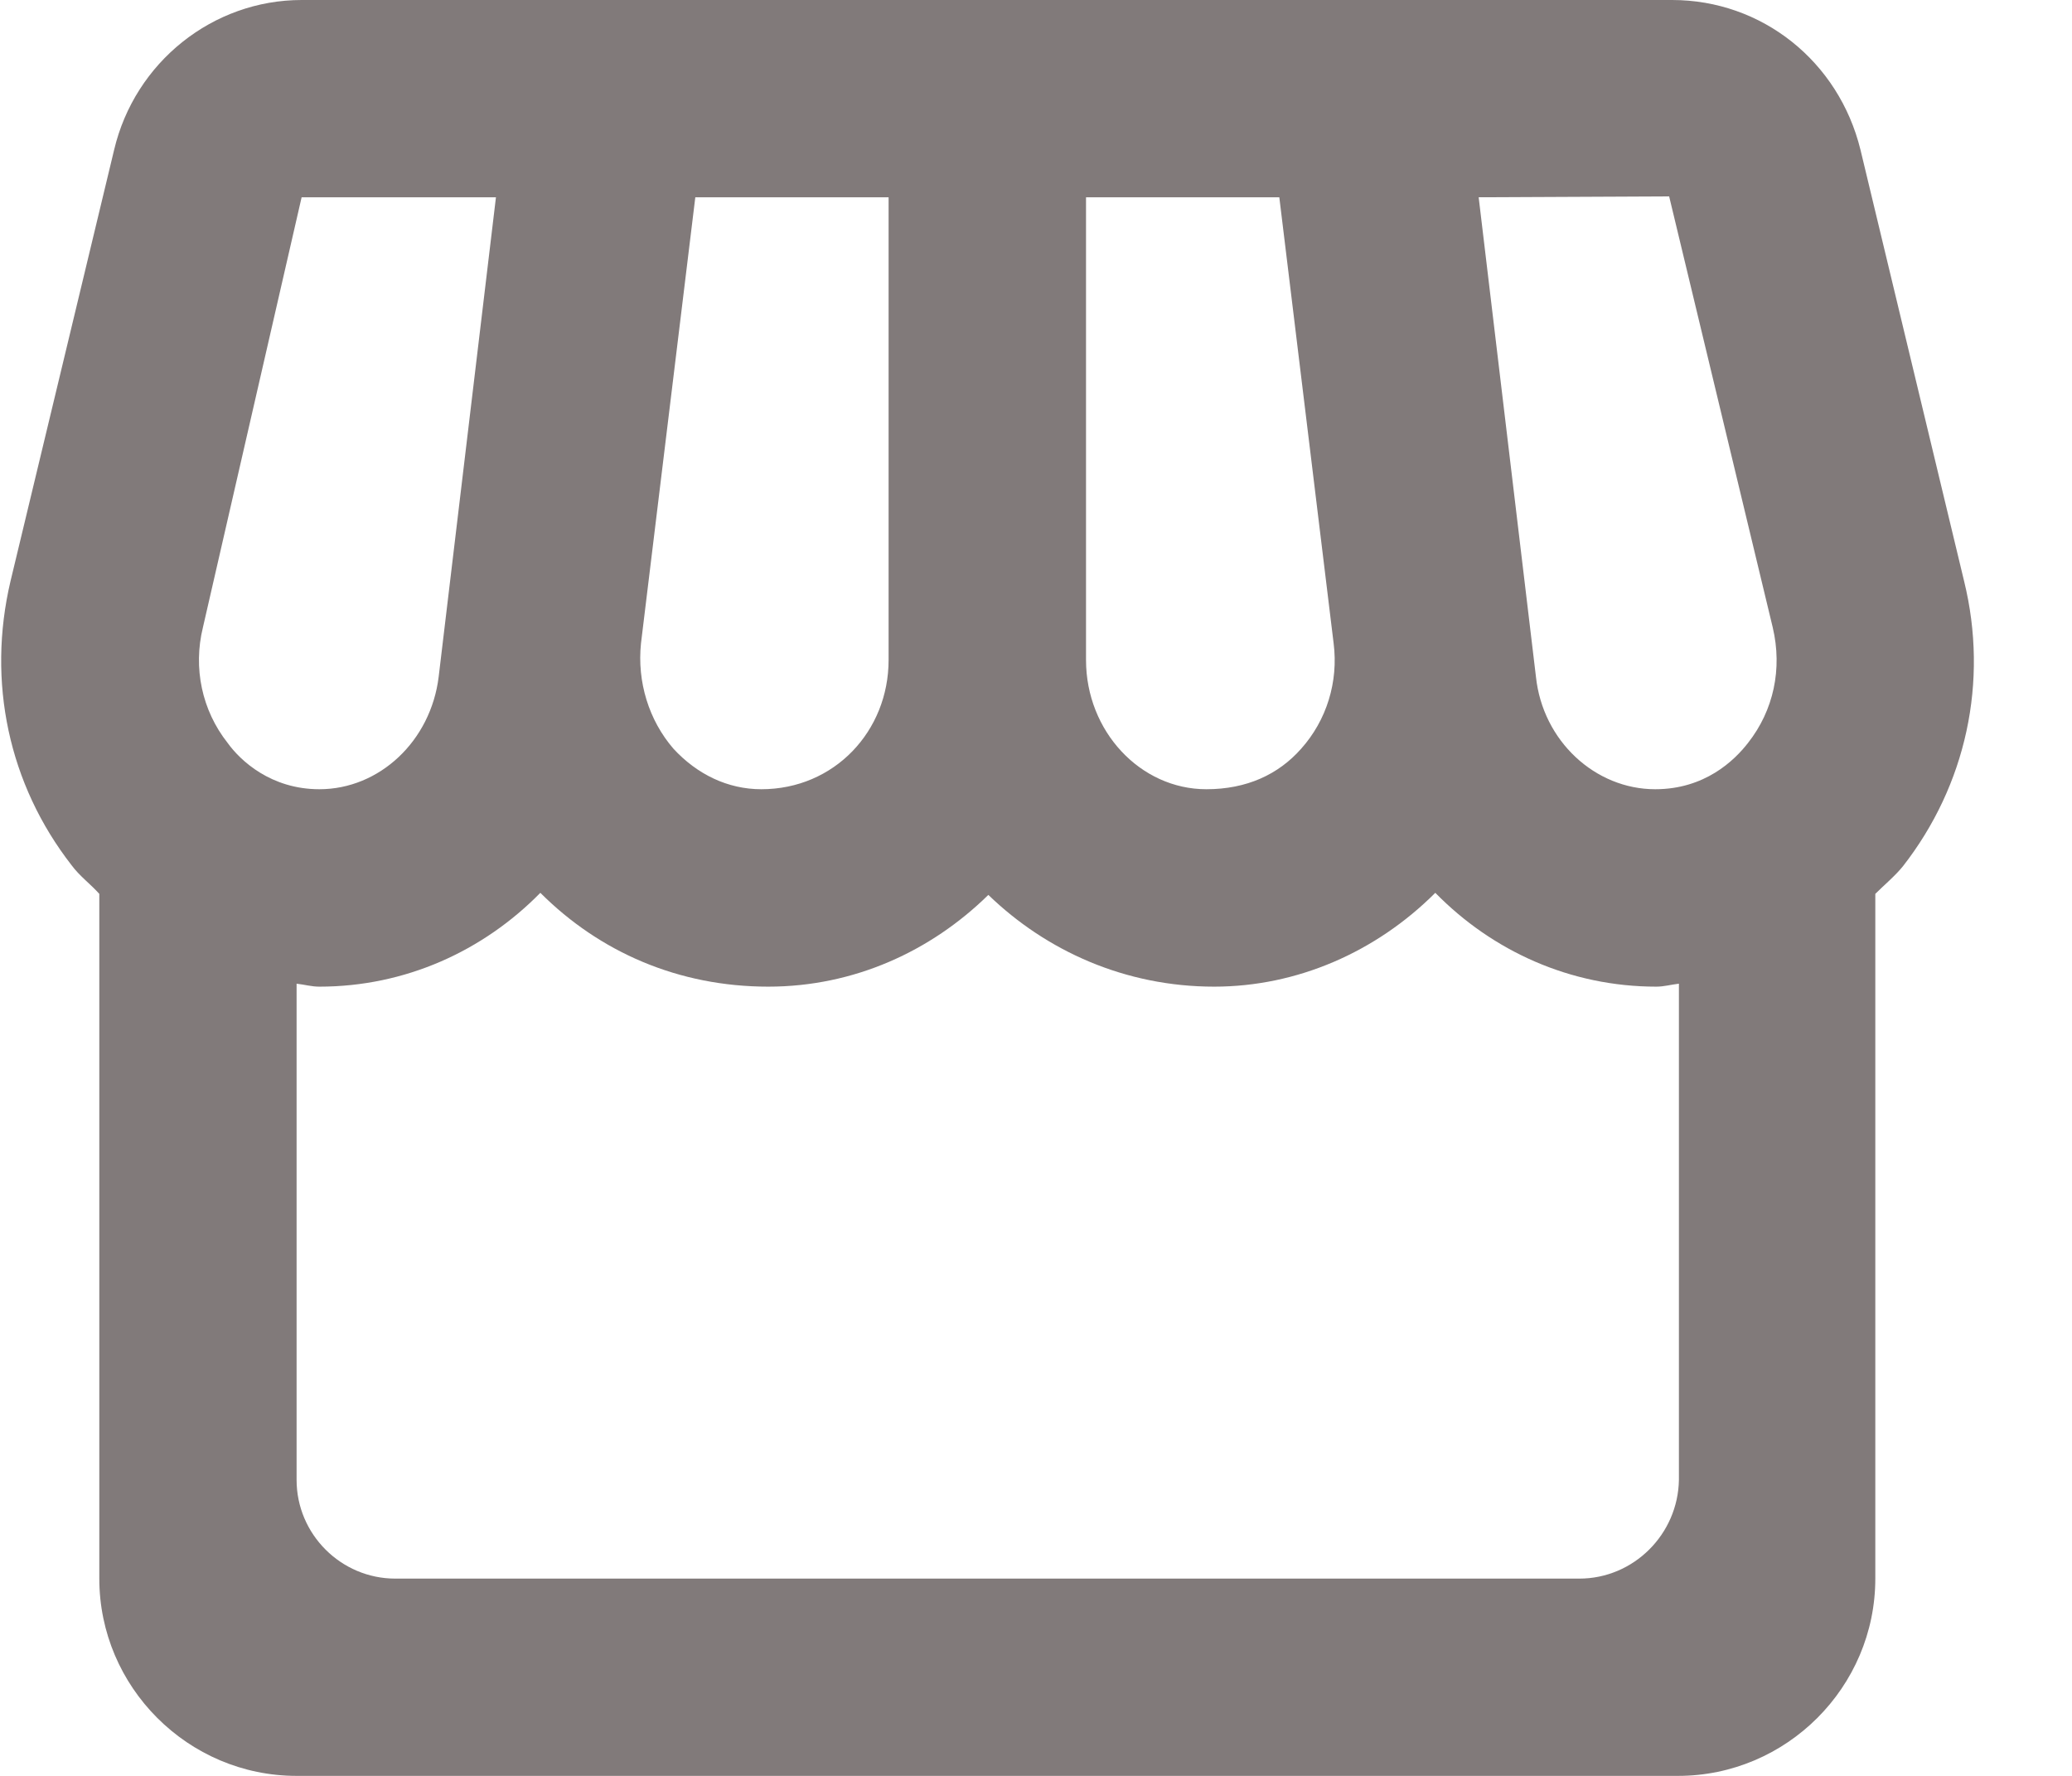 <svg width="14" height="12" viewBox="0 0 14 12" fill="none" xmlns="http://www.w3.org/2000/svg">
<path d="M13.271 3.927L12.571 1.013C12.424 0.413 11.904 0 11.298 0H9.824H8.484H7.338H6.004H4.858H3.511H2.038C1.438 0 0.911 0.42 0.771 1.013L0.071 3.927C-0.089 4.607 0.058 5.3 0.484 5.847C0.538 5.92 0.611 5.973 0.671 6.04V10.667C0.671 11.4 1.271 12 2.004 12H11.338C12.071 12 12.671 11.4 12.671 10.667V6.04C12.731 5.98 12.804 5.92 12.858 5.853C13.284 5.307 13.438 4.607 13.271 3.927ZM3.351 1.333L2.964 4.573C2.911 5.007 2.564 5.333 2.158 5.333C1.831 5.333 1.624 5.14 1.538 5.02C1.364 4.8 1.304 4.513 1.371 4.24L2.038 1.333H3.351ZM11.278 1.327L11.978 4.24C12.044 4.52 11.984 4.8 11.811 5.02C11.718 5.14 11.518 5.333 11.184 5.333C10.778 5.333 10.424 5.007 10.378 4.573L9.991 1.333L11.278 1.327ZM9.011 4.347C9.044 4.607 8.964 4.867 8.791 5.06C8.638 5.233 8.424 5.333 8.151 5.333C7.704 5.333 7.338 4.94 7.338 4.46V1.333H8.644L9.011 4.347ZM6.004 4.46C6.004 4.94 5.638 5.333 5.144 5.333C4.918 5.333 4.711 5.233 4.551 5.06C4.384 4.867 4.304 4.607 4.331 4.347L4.698 1.333H6.004V4.46ZM10.671 10.667H2.671C2.304 10.667 2.004 10.367 2.004 10V6.647C2.058 6.653 2.104 6.667 2.158 6.667C2.738 6.667 3.264 6.427 3.651 6.033C4.051 6.433 4.584 6.667 5.191 6.667C5.771 6.667 6.291 6.427 6.678 6.047C7.071 6.427 7.604 6.667 8.204 6.667C8.764 6.667 9.298 6.433 9.698 6.033C10.084 6.427 10.611 6.667 11.191 6.667C11.244 6.667 11.291 6.653 11.344 6.647V10C11.338 10.367 11.038 10.667 10.671 10.667Z" fill="#817A7A"/>
</svg>
